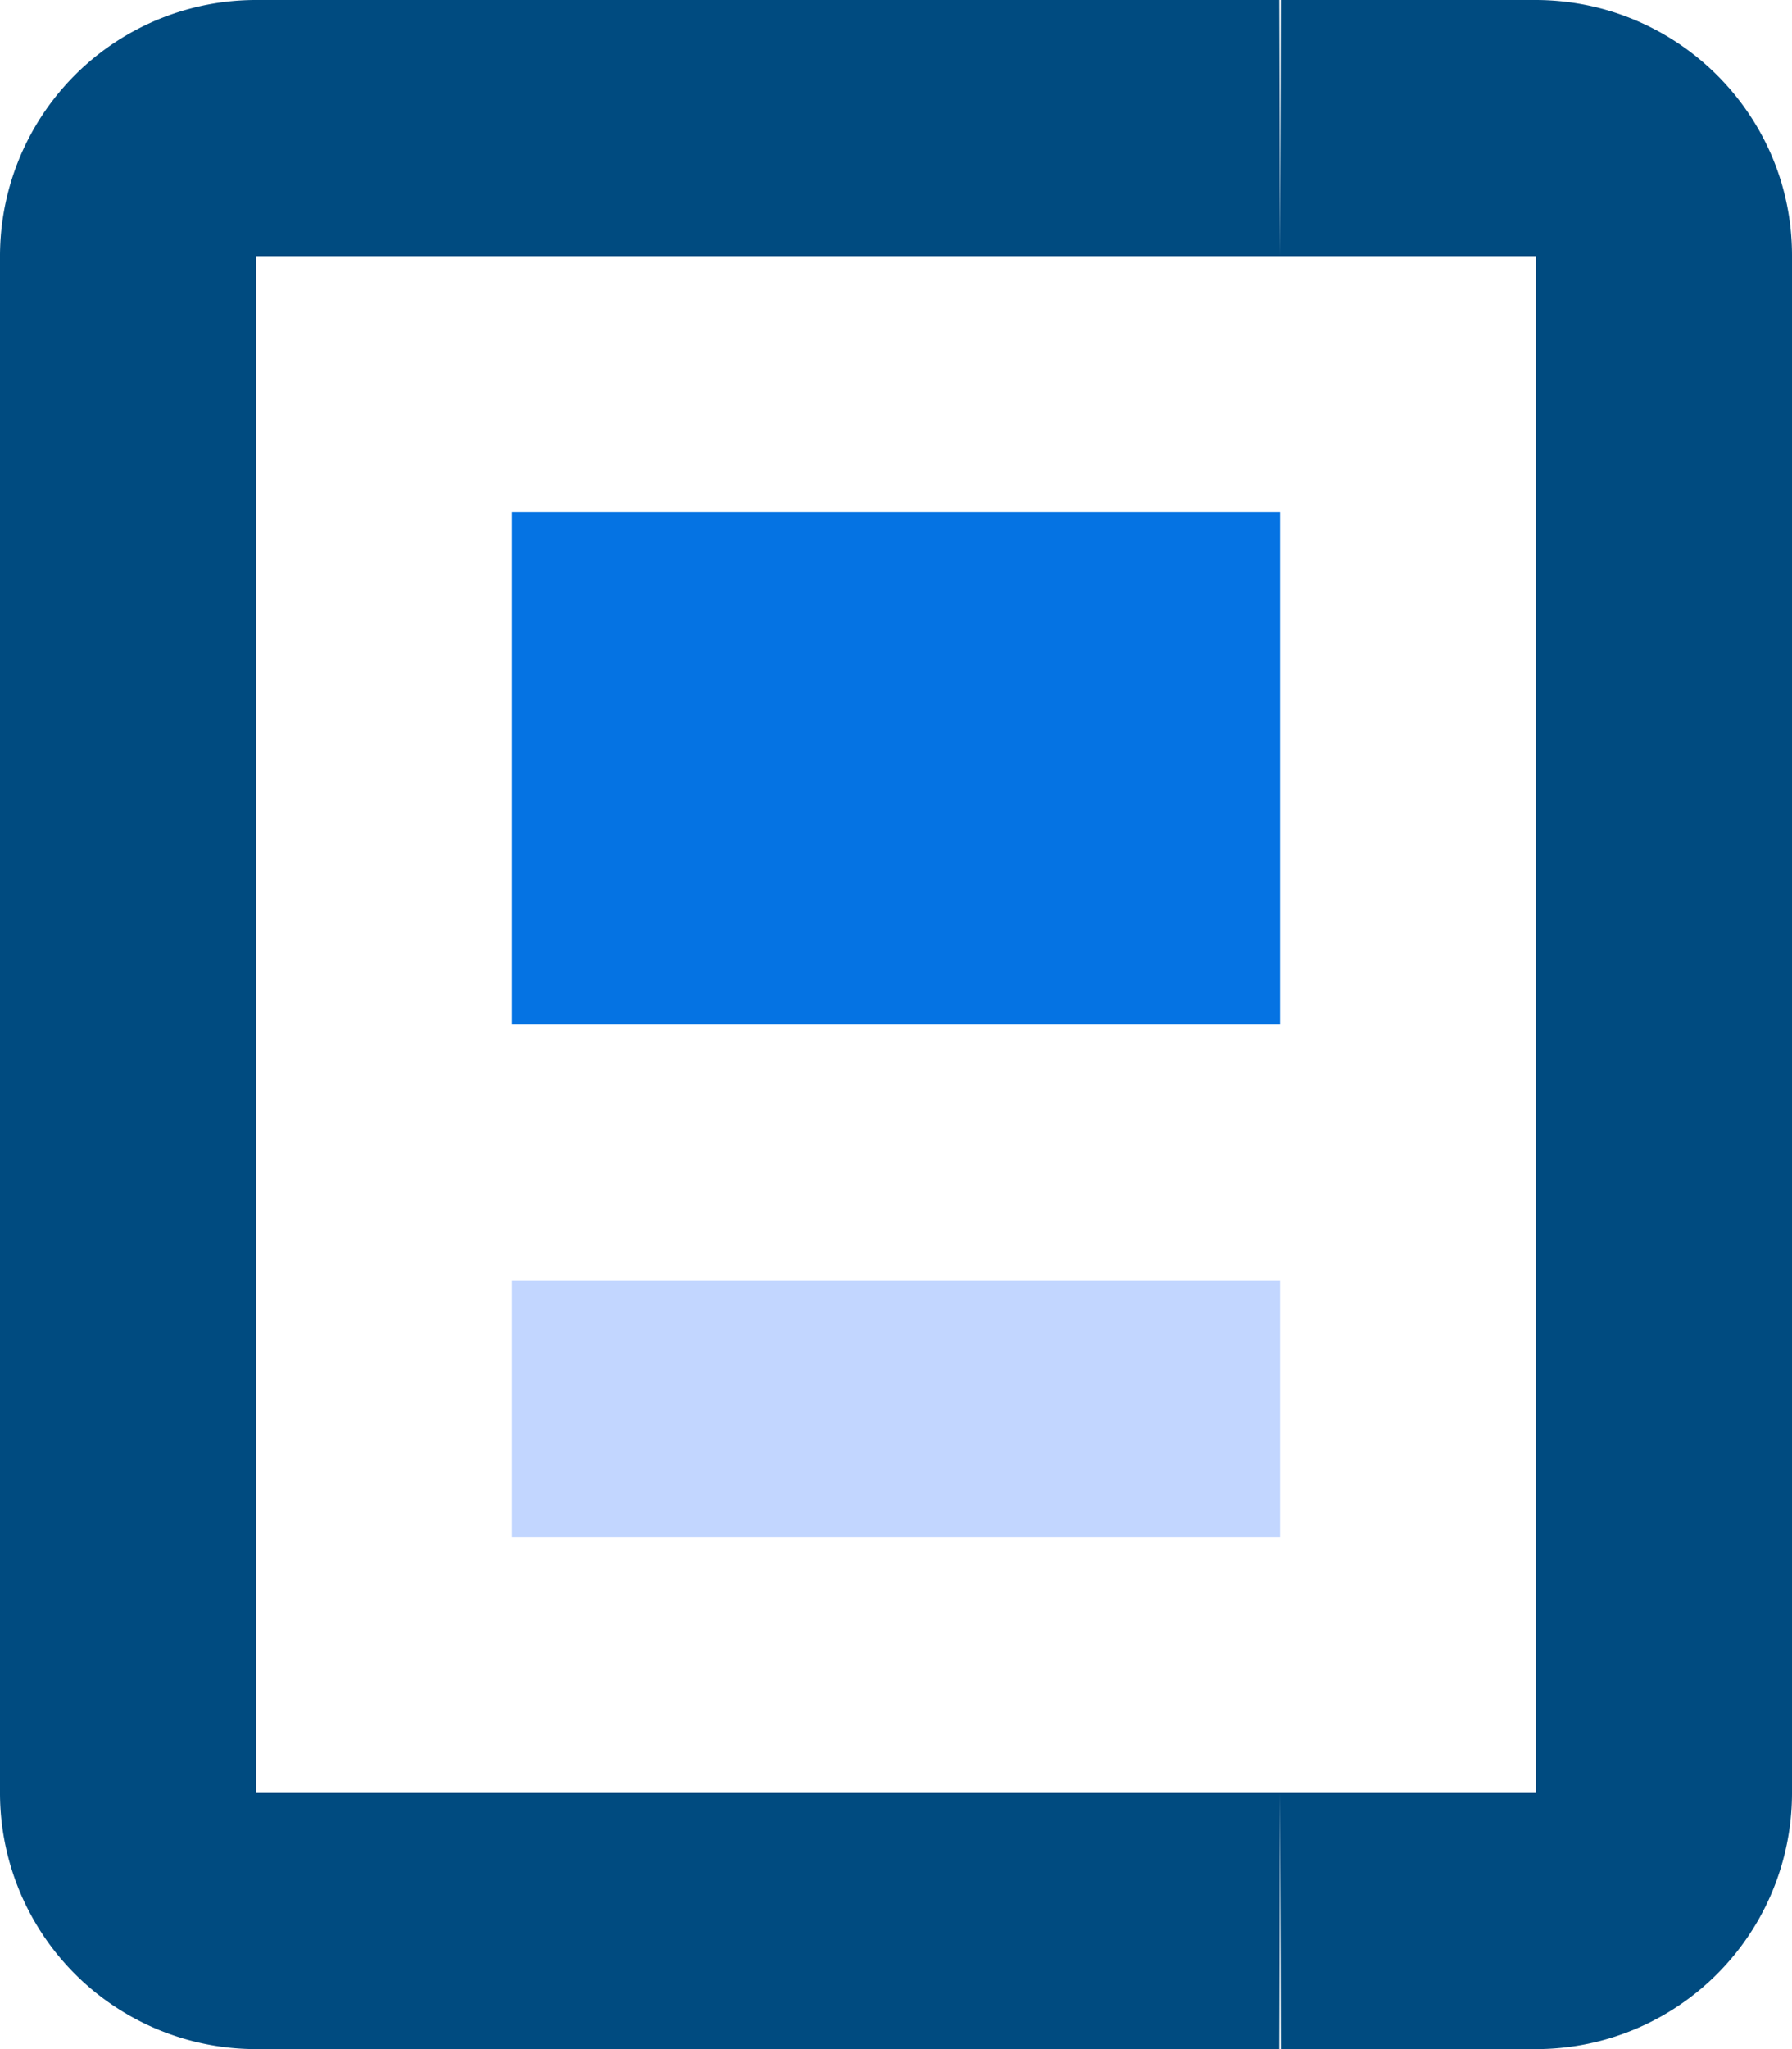 <svg height="16" width="14" xmlns="http://www.w3.org/2000/svg"><g fill="none" fill-rule="evenodd"><path d="M14 12v2.006A2 2 0 0 1 11.994 16h-1.988L10 14h2V2h-2l.006-2h1.988C13.102 0 14 .895 14 1.994zM2 12v2h8l-.006 2H2.006A2.001 2.001 0 0 1 0 14.006V1.994A2 2 0 0 1 2.006 0h7.988L10 2H2z" fill="#004b80"/><g fill-rule="nonzero"><path d="M4 4h6v4H4z" fill="#0573e3"/><path d="M4 10h6v2H4z" fill="#c2d6ff"/></g></g></svg>